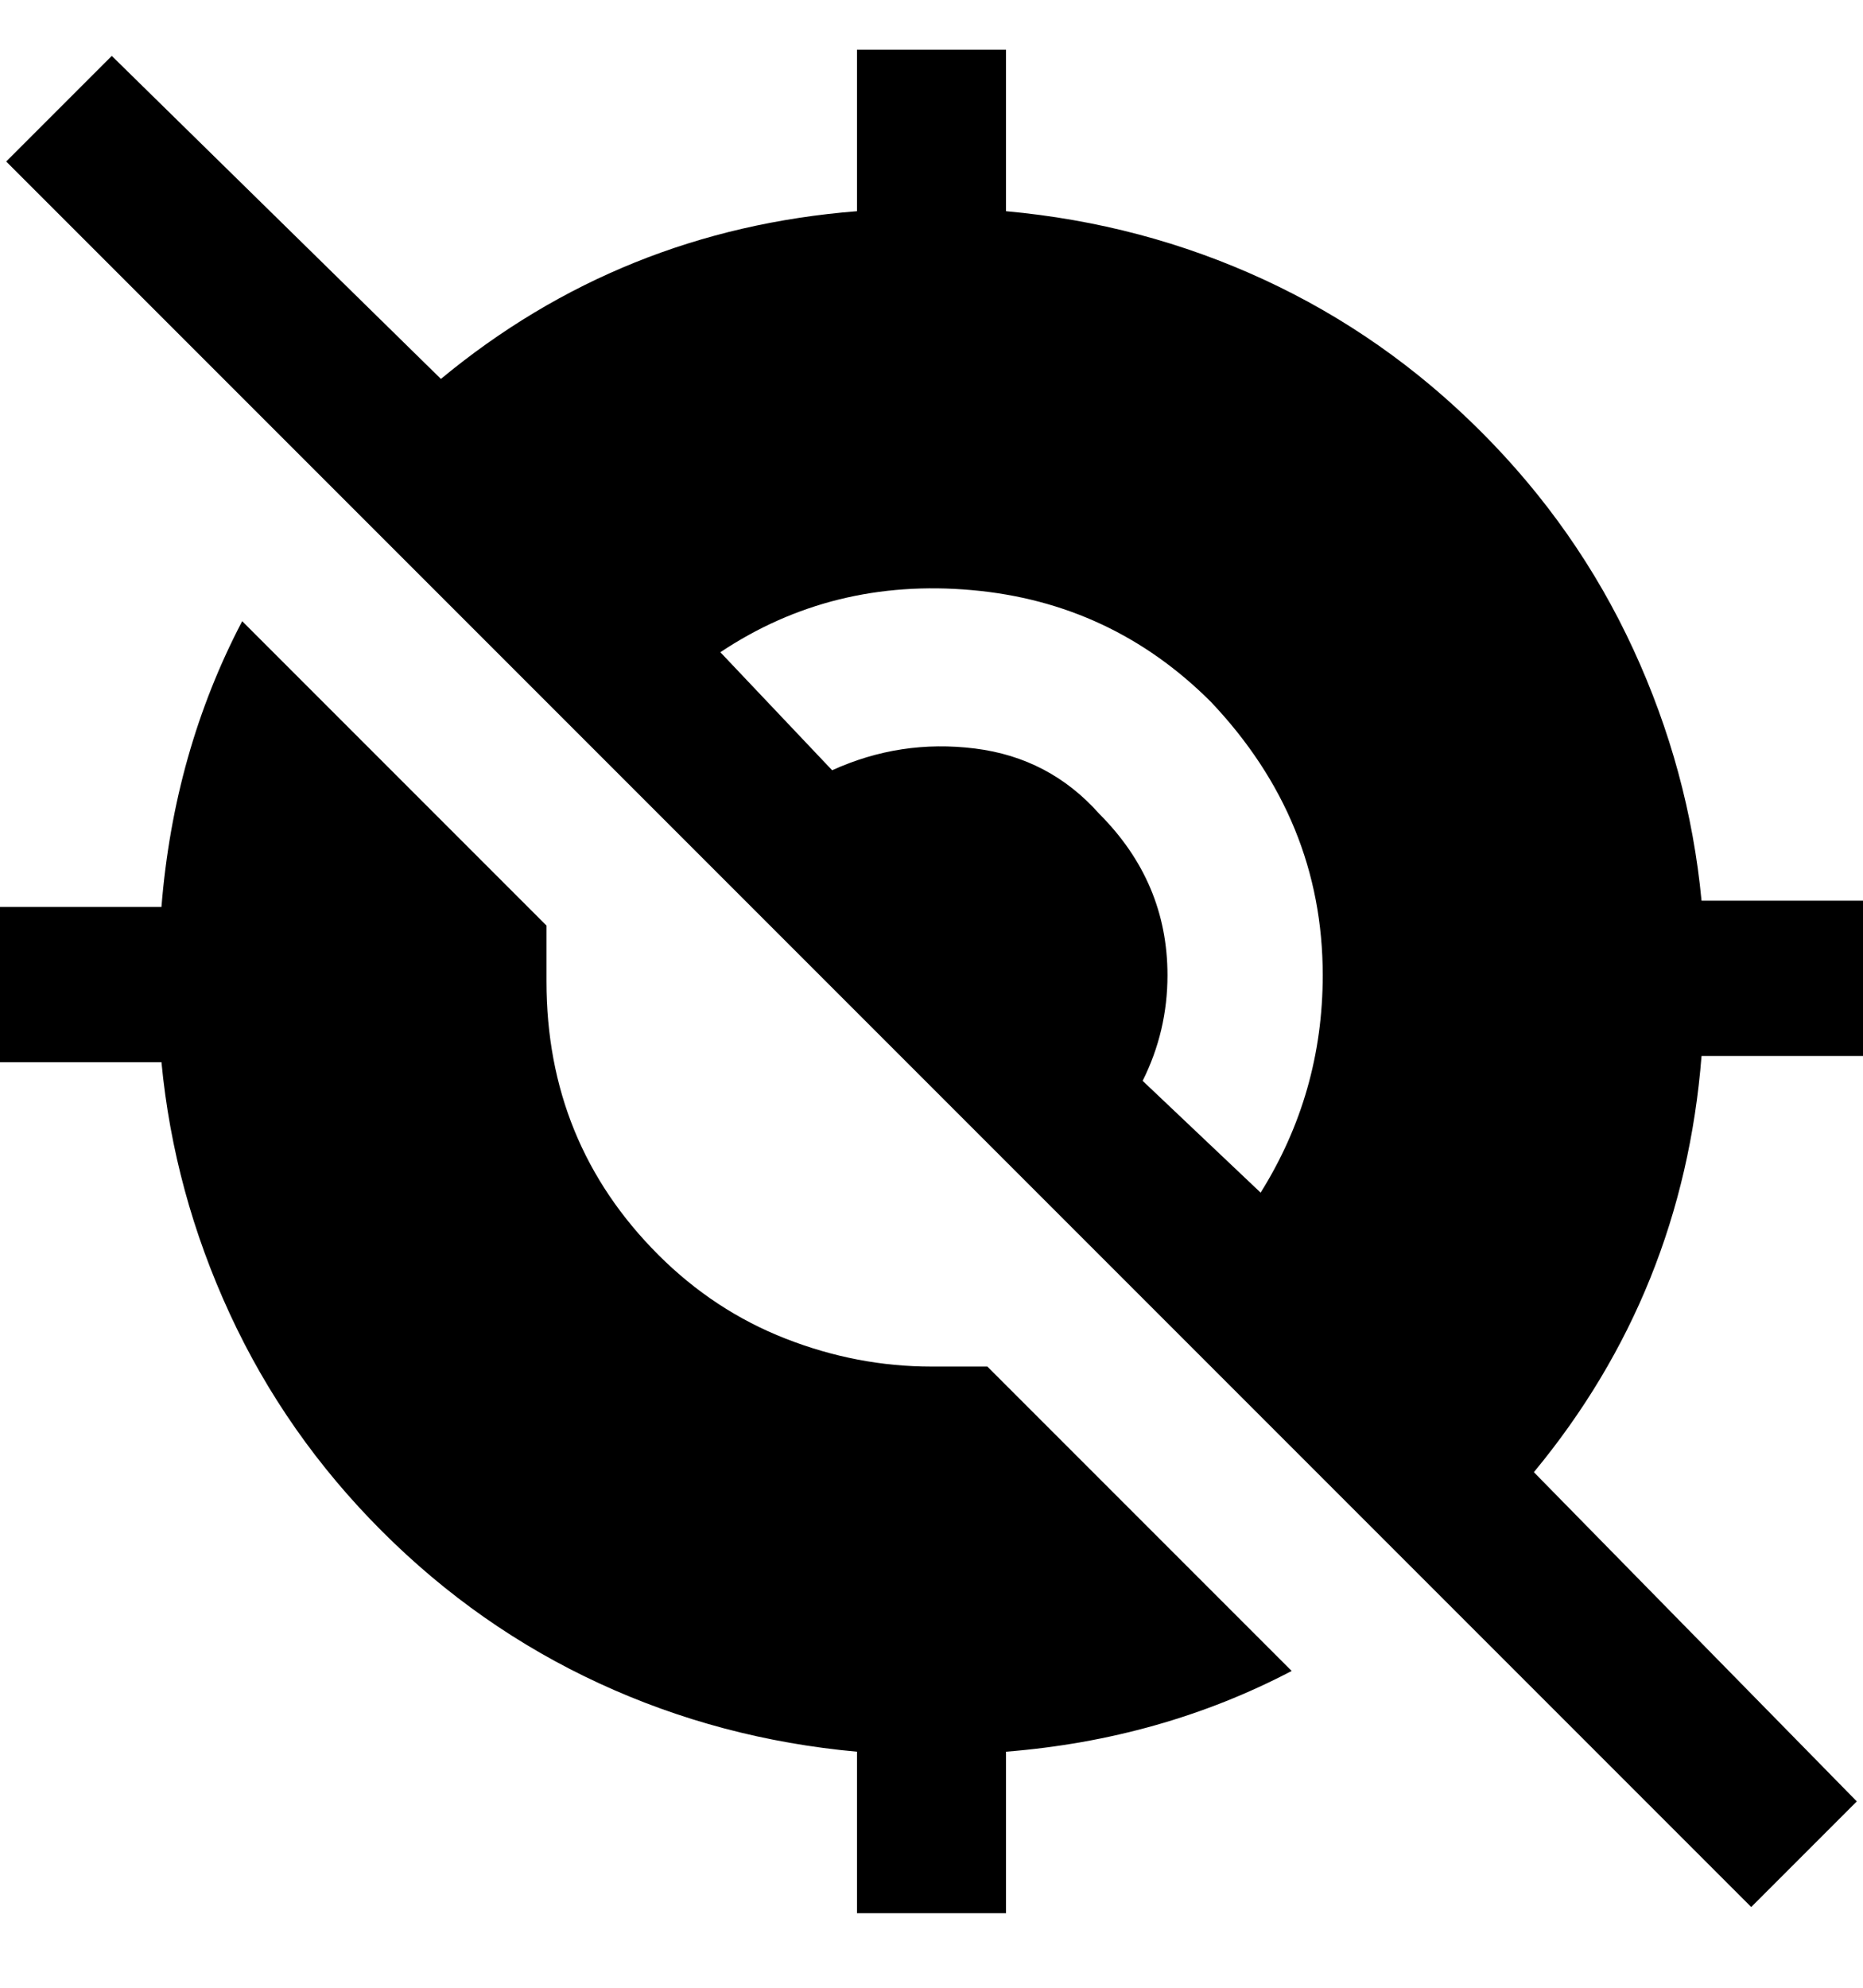 <svg viewBox="0 0 300 320" xmlns="http://www.w3.org/2000/svg"><path d="M300 170v-25h-26q-2-21-11-40.5t-24.5-35Q223 54 203.5 45T162 34V8h-24v26q-38 3-67 27L18 9 1 26l281 281 17-17-52-53q24-29 27-67h26zm-97 22l-19-18q4-8 4-17 0-15-11-26-8-9-20-10.5t-23 3.5l-18-19q18-12 40.5-10t38.5 18q18 19 18 44 0 19-10 35zm5 77q-21 11-46 13v26h-24v-26q-22-2-41.5-11t-35-24.5Q46 231 37 211.5T26 171H0v-25h26q2-25 13-46l49 49v9q0 26 18 44 9 9 20.5 13.5T150 220h9l49 49z"/></svg>